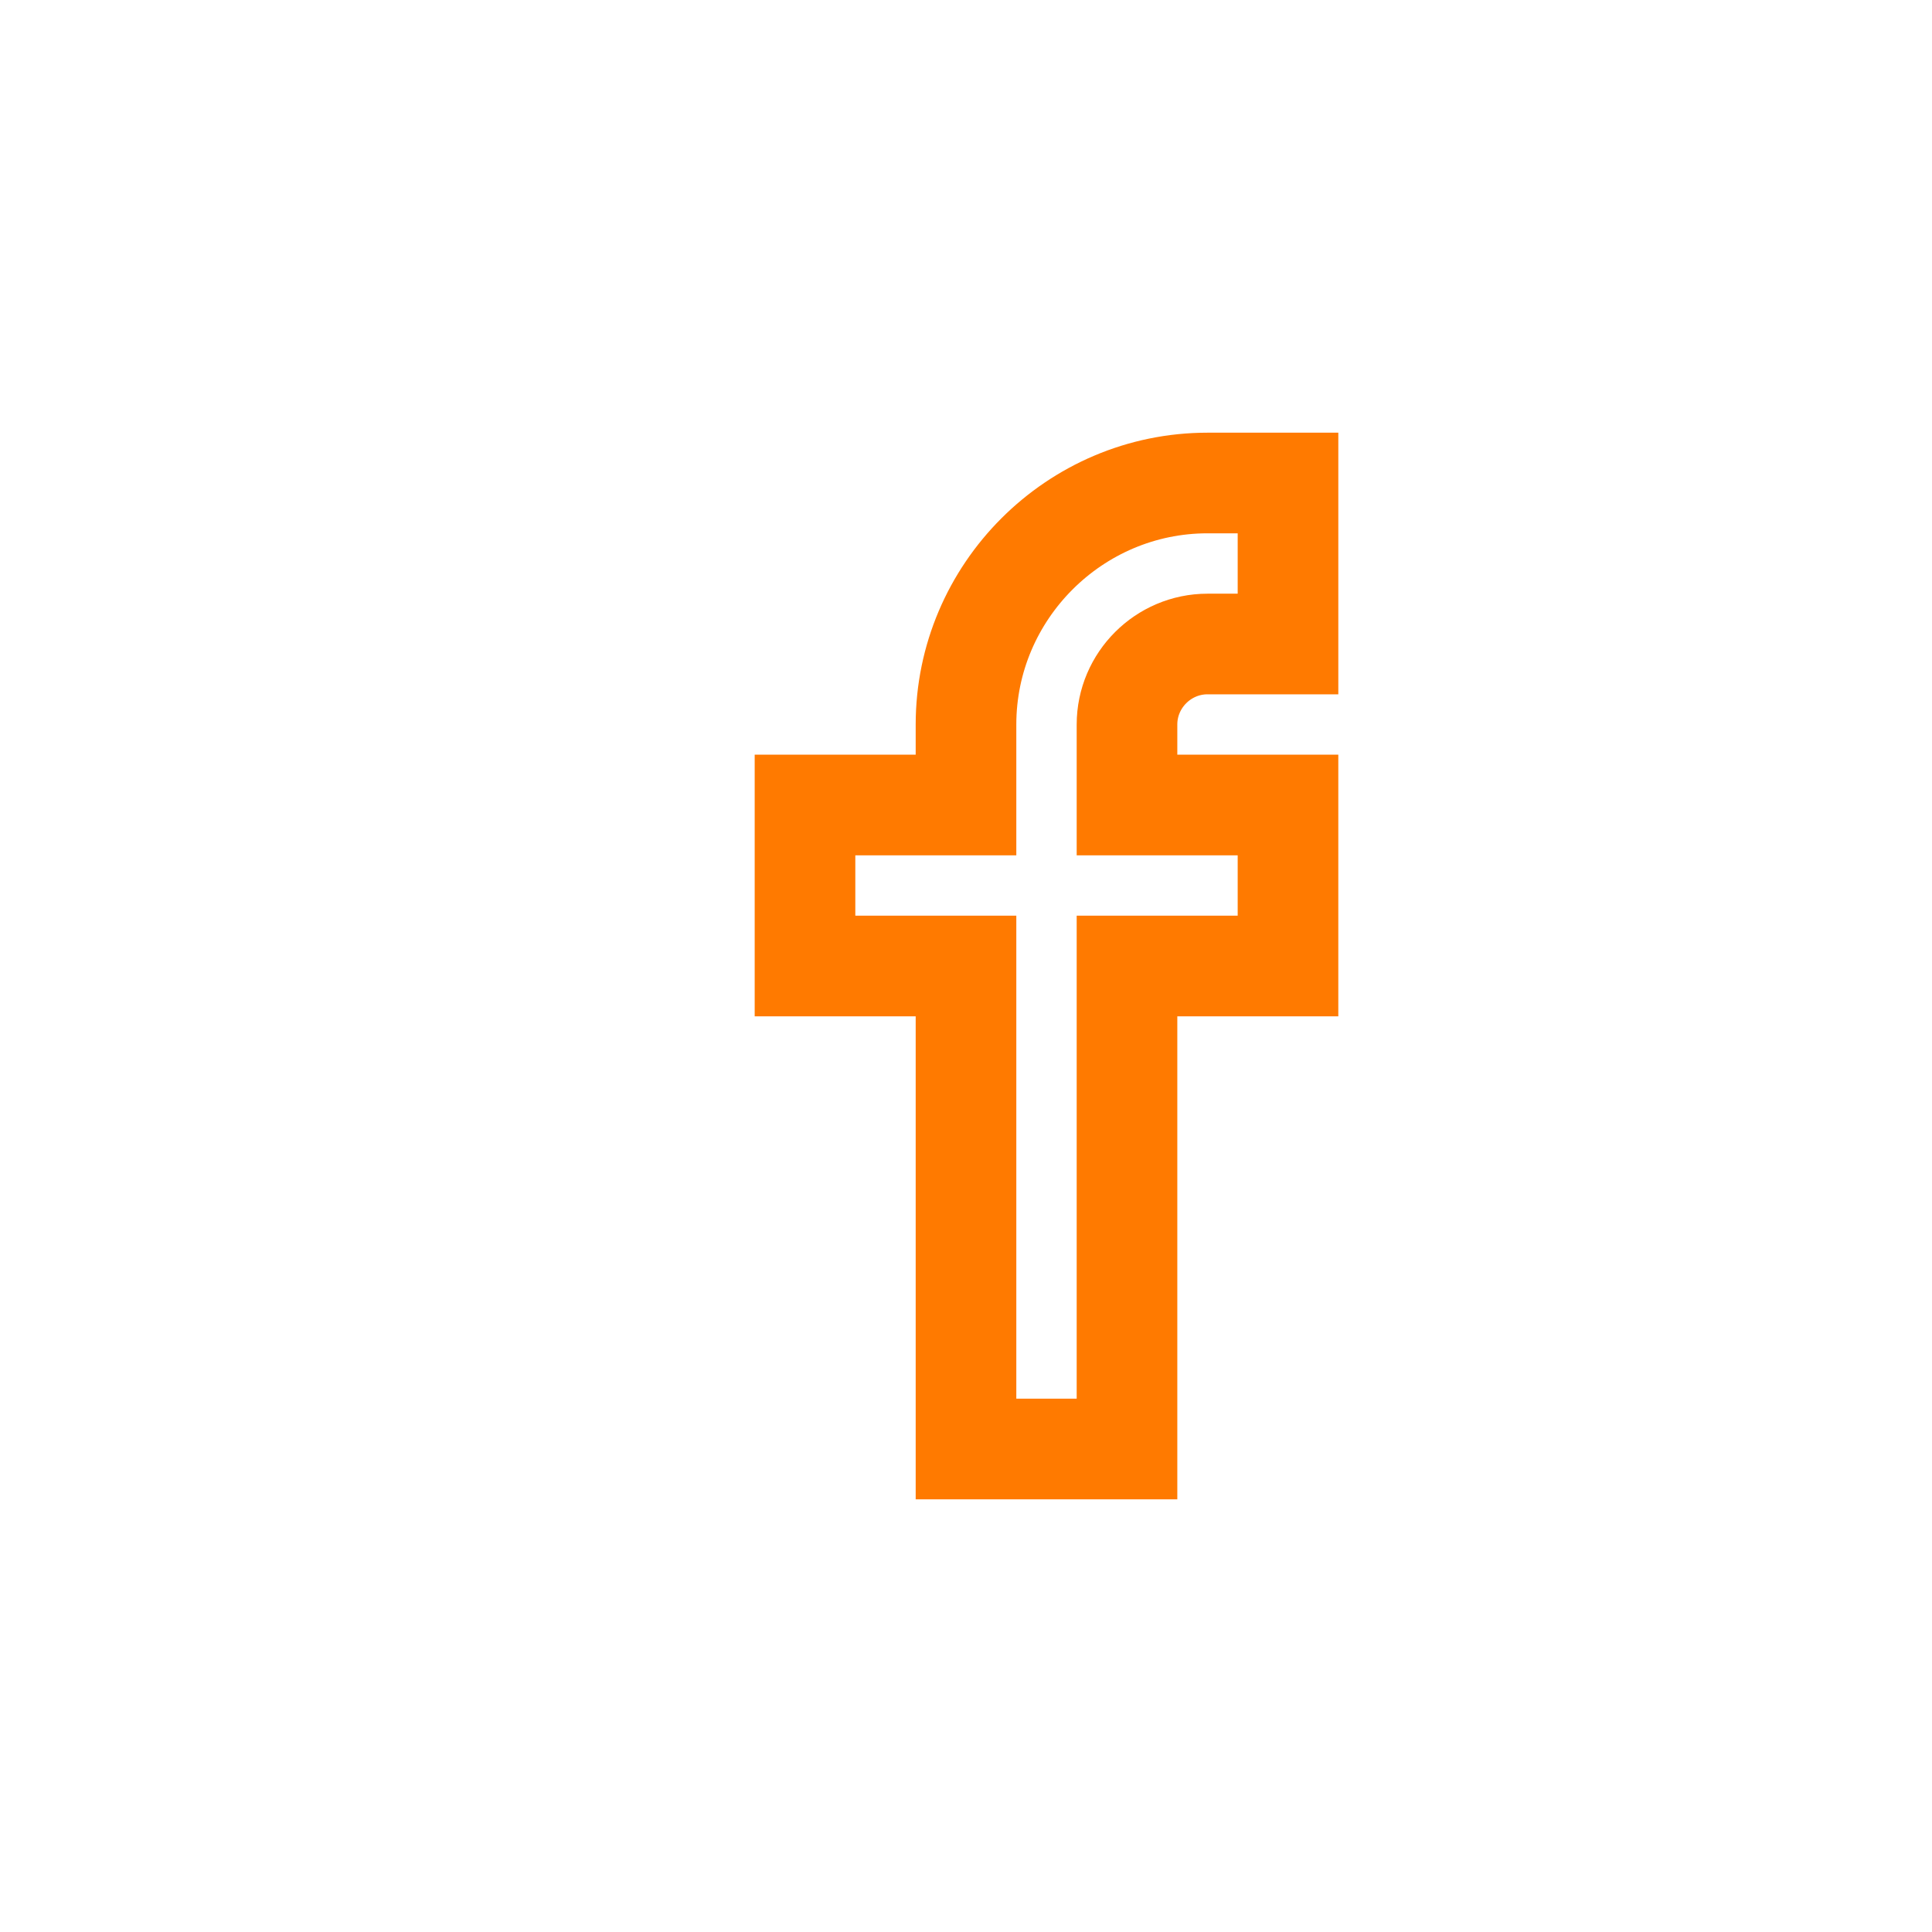 <svg width="48" height="48" viewBox="0 0 48 48" fill="none" xmlns="http://www.w3.org/2000/svg">
  <rect width="48" height="48" rx="10" fill="none"/>
  <path d="M28 24h4v-4h-4v-2c0-1.1.9-2 2-2h2v-4h-2c-3.3 0-6 2.7-6 6v2h-4v4h4v12h4V24z" fill="none" stroke="#FF7A00" stroke-width="2.5"/>
</svg>
